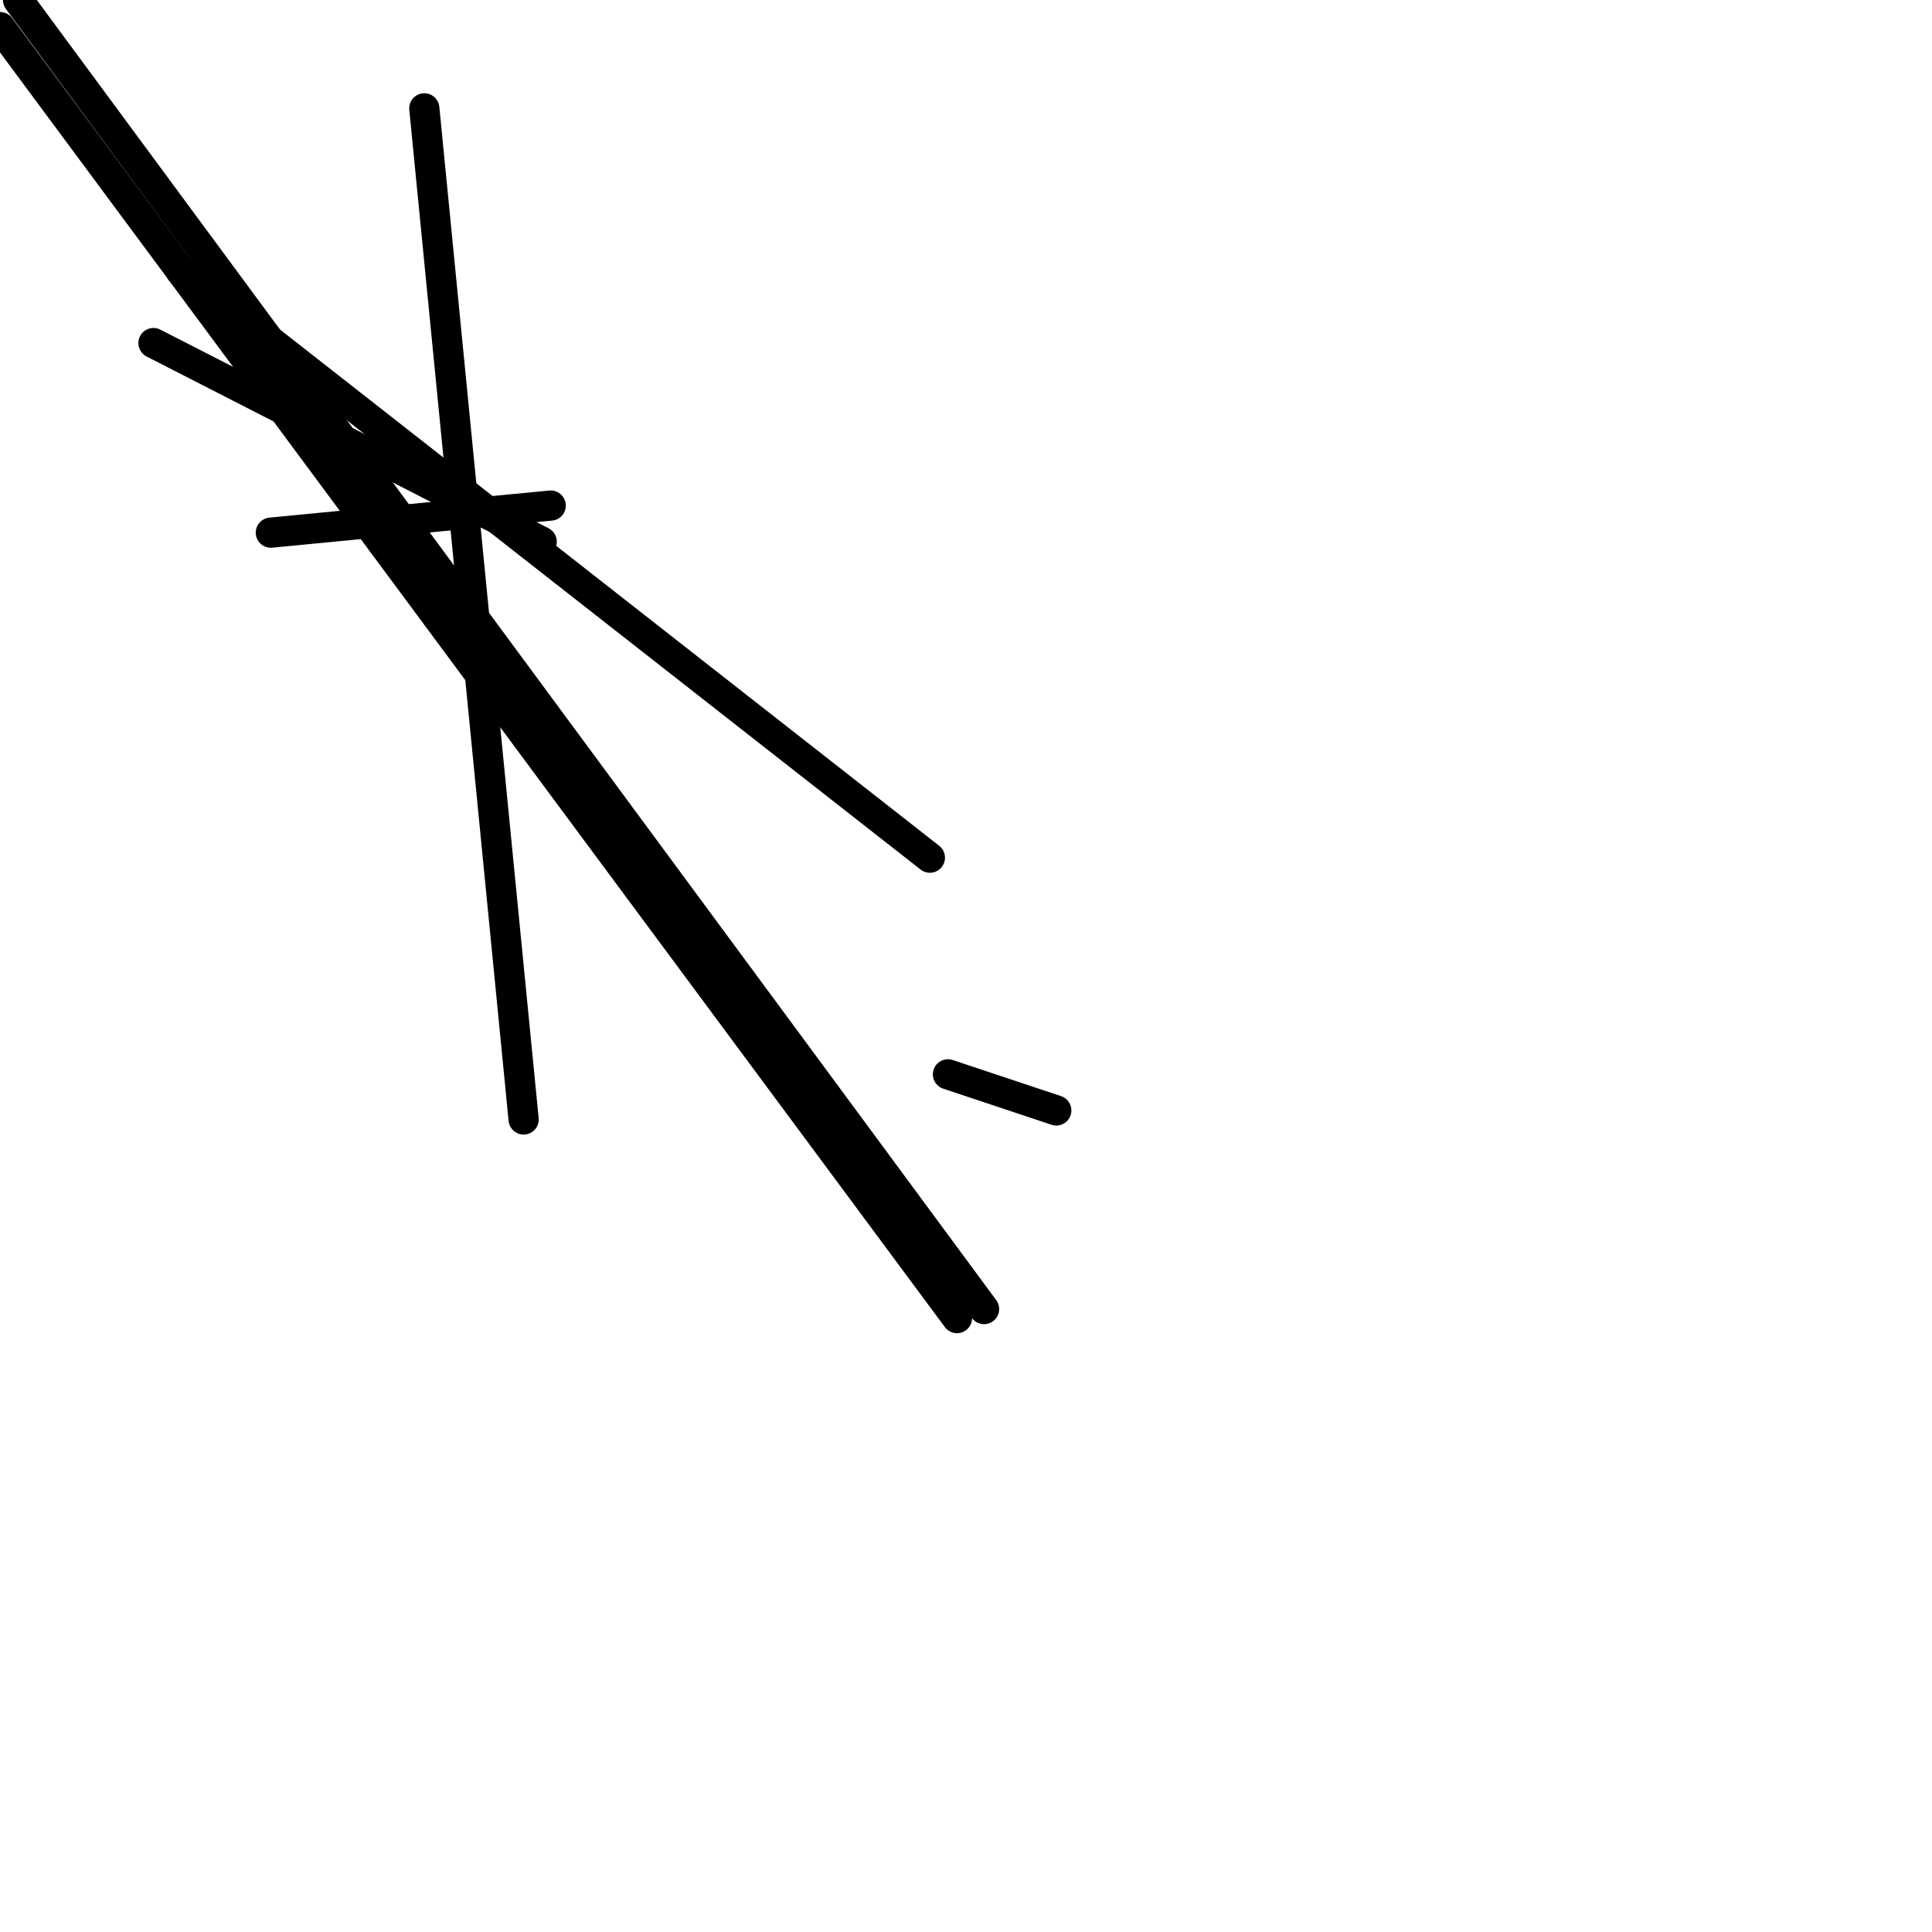 <?xml version="1.0" encoding="utf-8" ?>
<svg baseProfile="full" height="256" version="1.1" width="256" xmlns="http://www.w3.org/2000/svg" xmlns:ev="http://www.w3.org/2001/xml-events" xmlns:xlink="http://www.w3.org/1999/xlink"><defs /><polyline fill="none" points="0.0,3.589 126.804,174.654" stroke="black" stroke-linecap="round" stroke-width="4" /><polyline fill="none" points="23.925,35.888 123.215,113.645" stroke="black" stroke-linecap="round" stroke-width="4" /><polyline fill="none" points="20.336,45.458 71.776,71.776" stroke="black" stroke-linecap="round" stroke-width="4" /><polyline fill="none" points="35.888,70.579 72.972,66.991" stroke="black" stroke-linecap="round" stroke-width="4" /><polyline fill="none" points="69.383,148.336 56.224,14.355" stroke="black" stroke-linecap="round" stroke-width="4" /><polyline fill="none" points="2.393,0.0 130.393,173.458" stroke="black" stroke-linecap="round" stroke-width="4" /><polyline fill="none" points="139.963,147.14 125.607,142.355" stroke="black" stroke-linecap="round" stroke-width="4" /></svg>